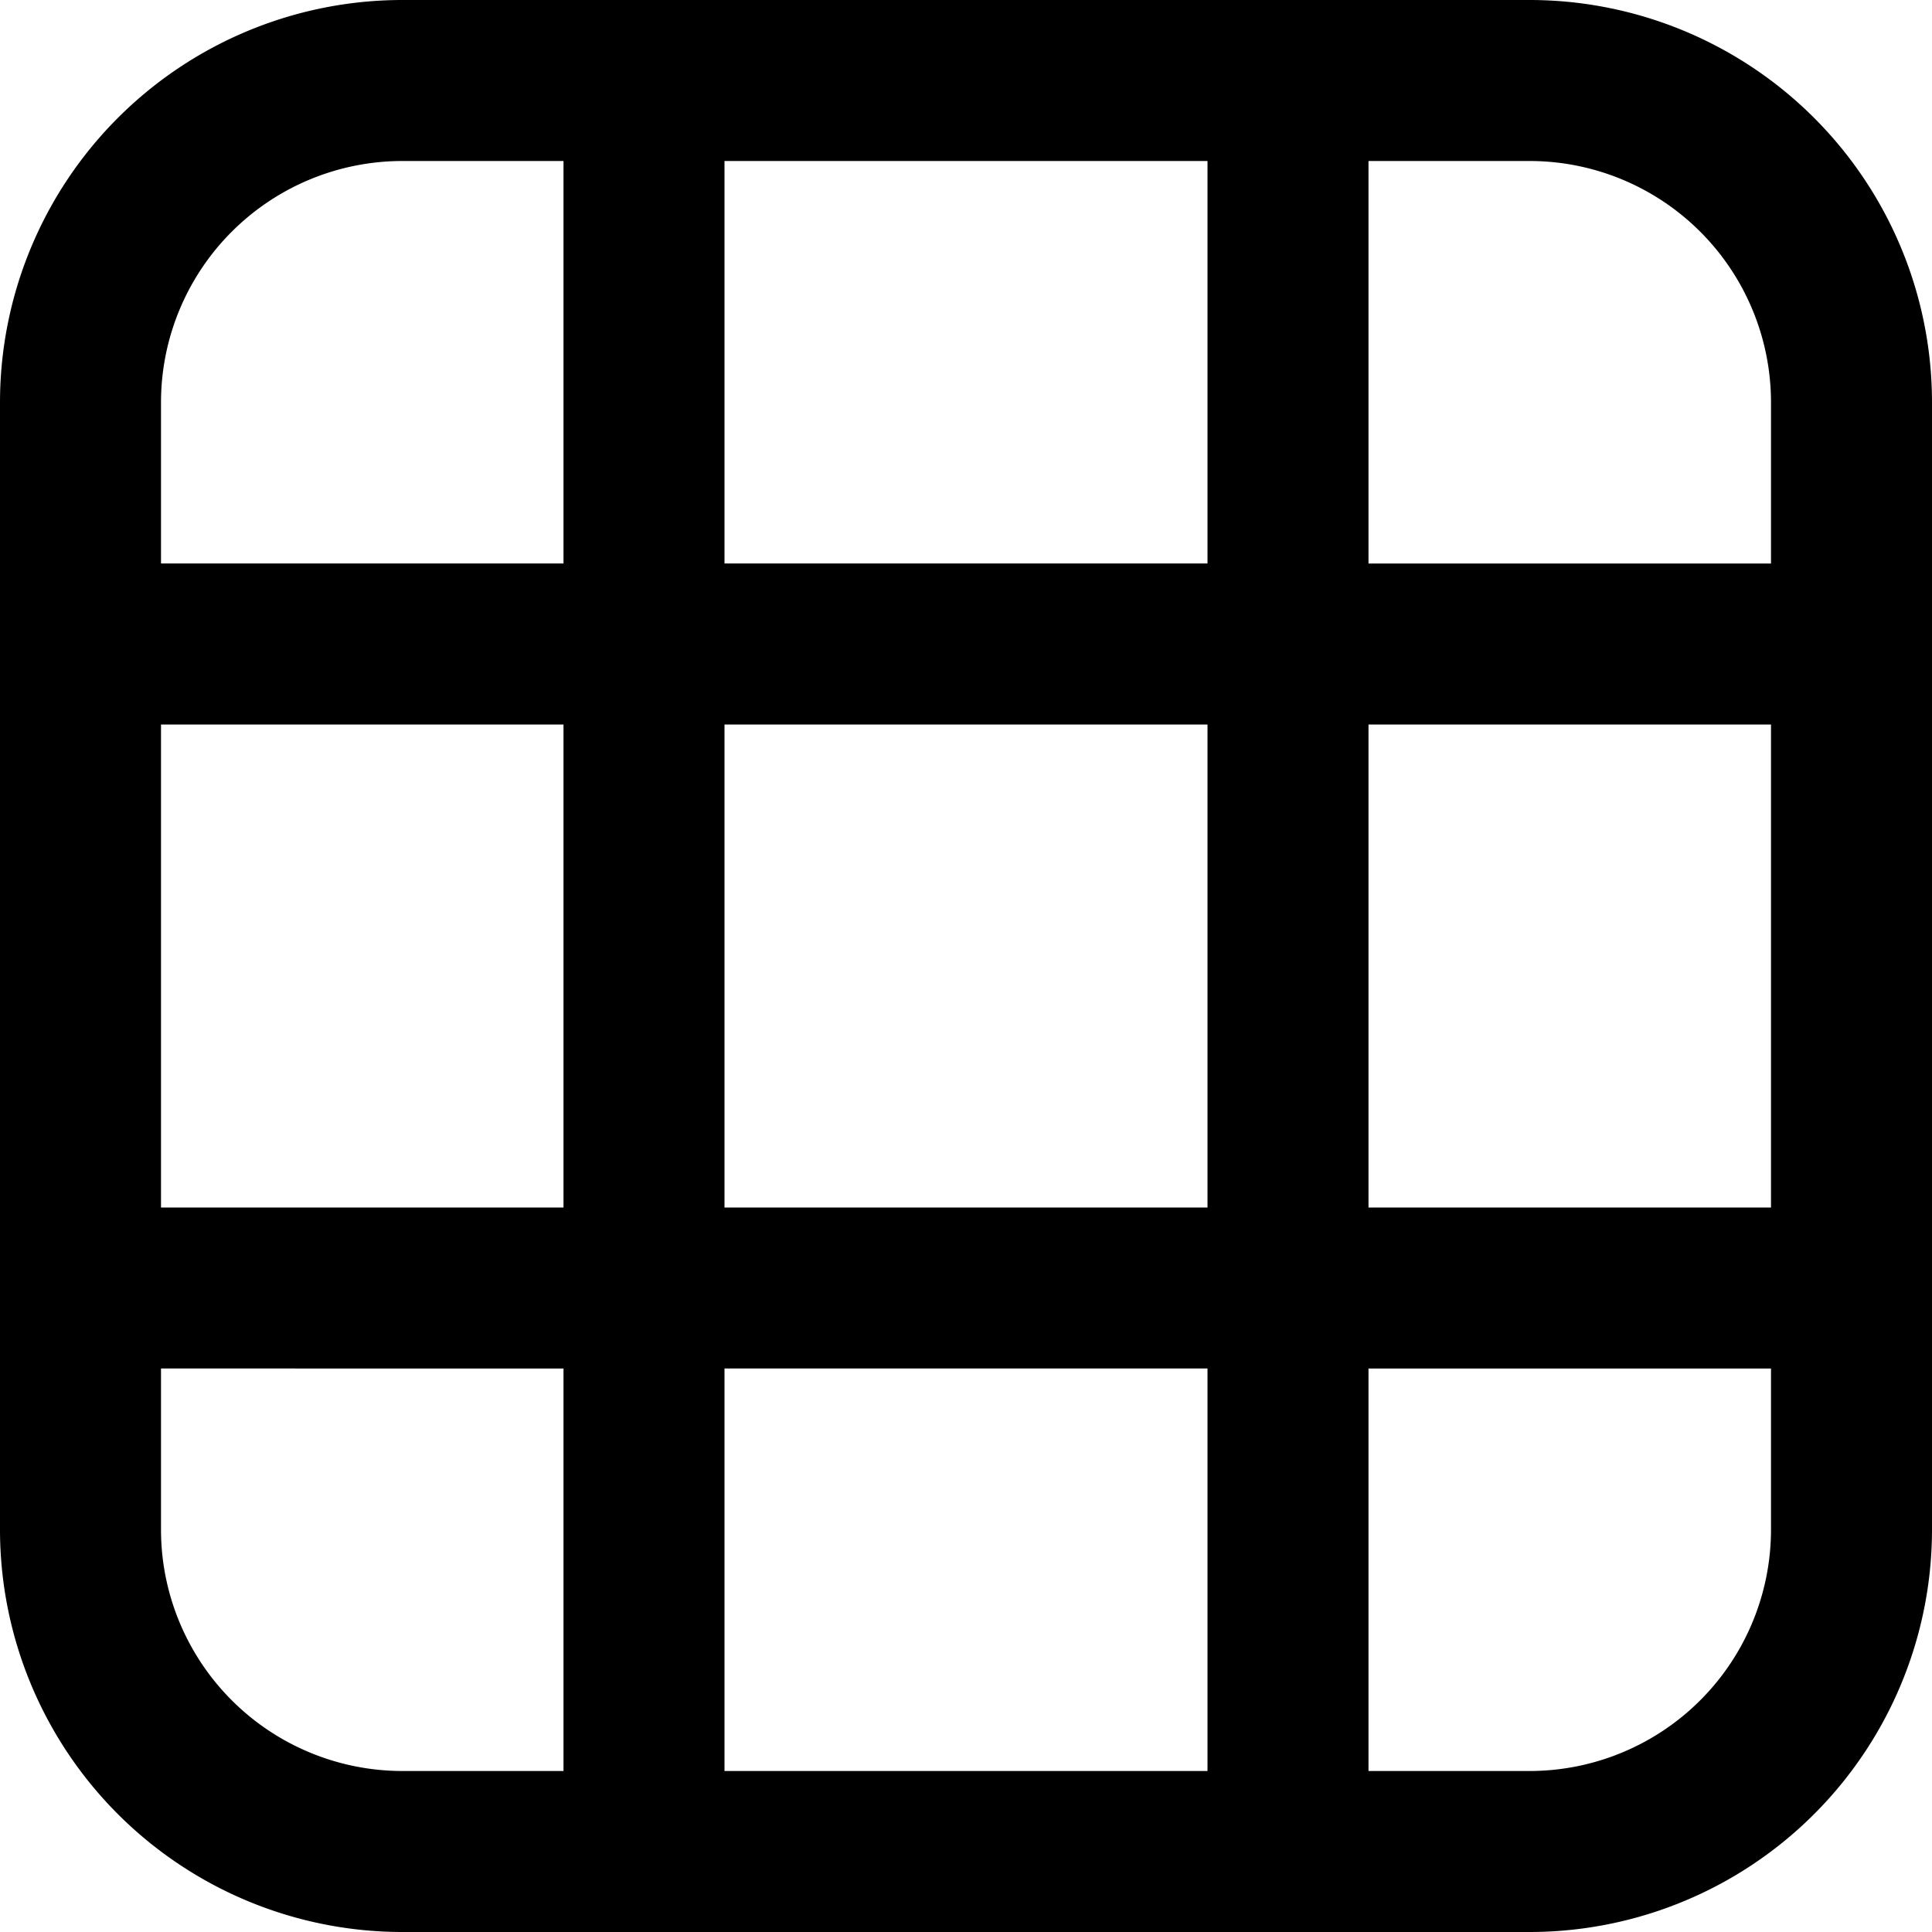 <svg xmlns="http://www.w3.org/2000/svg" viewBox="0 0 24 24">
  <path fill-rule="evenodd" d="M17 17v5h2a3 3 0 003-3v-2h-5zm-2 0H9v5h6v-5zm2-2h5V9h-5v6zm-2 0V9H9v6h6zm2-8h5V5a3 3 0 00-3-3h-2v5zm-2 0V2H9v5h6zm9 9.177V19a5 5 0 01-5 5H5a5 5 0 01-5-5V5a5 5 0 015-5h14a5 5 0 015 5v2.823a.843.843 0 010 .354v7.646a.843.843 0 010 .354zM7 2H5a3 3 0 00-3 3v2h5V2zM2 9v6h5V9H2zm0 8v2a3 3 0 003 3h2v-5H2z"></path>
</svg>